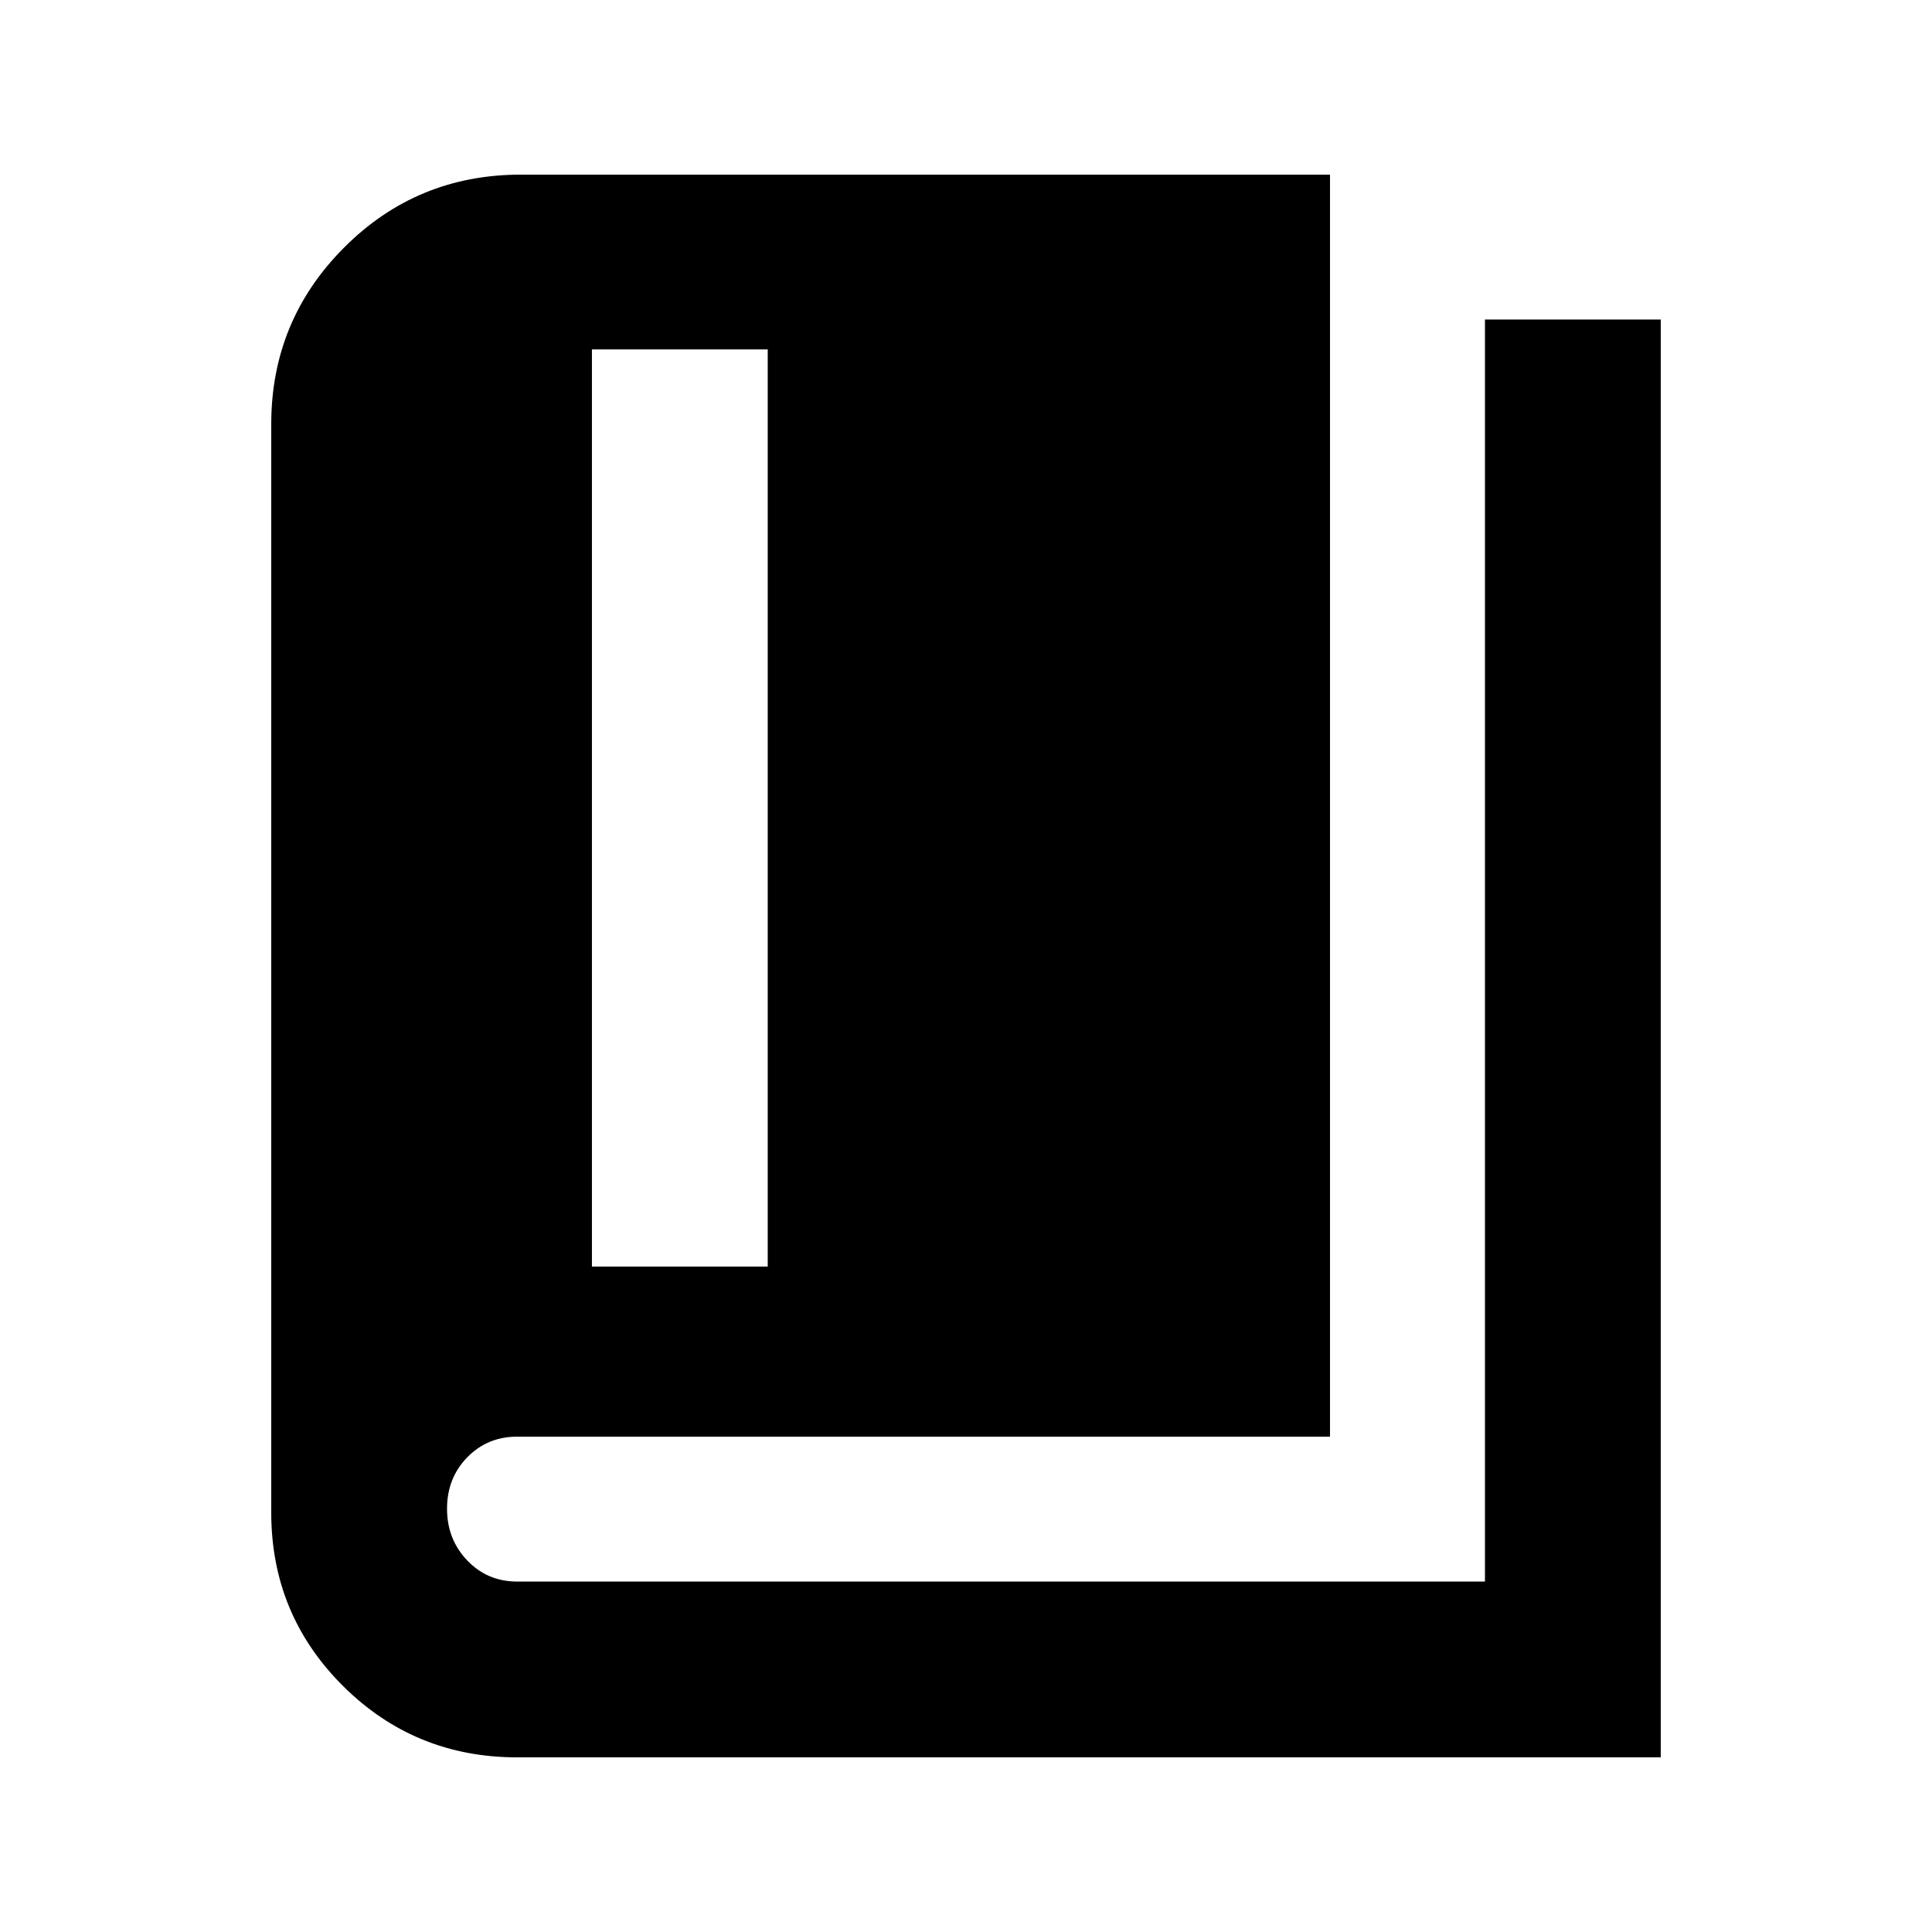 <svg xmlns="http://www.w3.org/2000/svg" height="20" viewBox="0 -960 960 960" width="20"><path d="M294.13-330.65h87.35v-455.72h-87.35v455.72ZM257-86.78q-50.92 0-86.57-35.48-35.65-35.49-35.65-86.17v-540.81q0-51.45 36.16-87.71 36.16-36.27 87.82-36.27h402.11v627.09H257q-14.82 0-24.84 10.29-10.03 10.29-10.03 25.5t10.03 25.71q10.02 10.5 24.84 10.5h480.87v-627.09h87.35v714.44H257Z"/></svg>